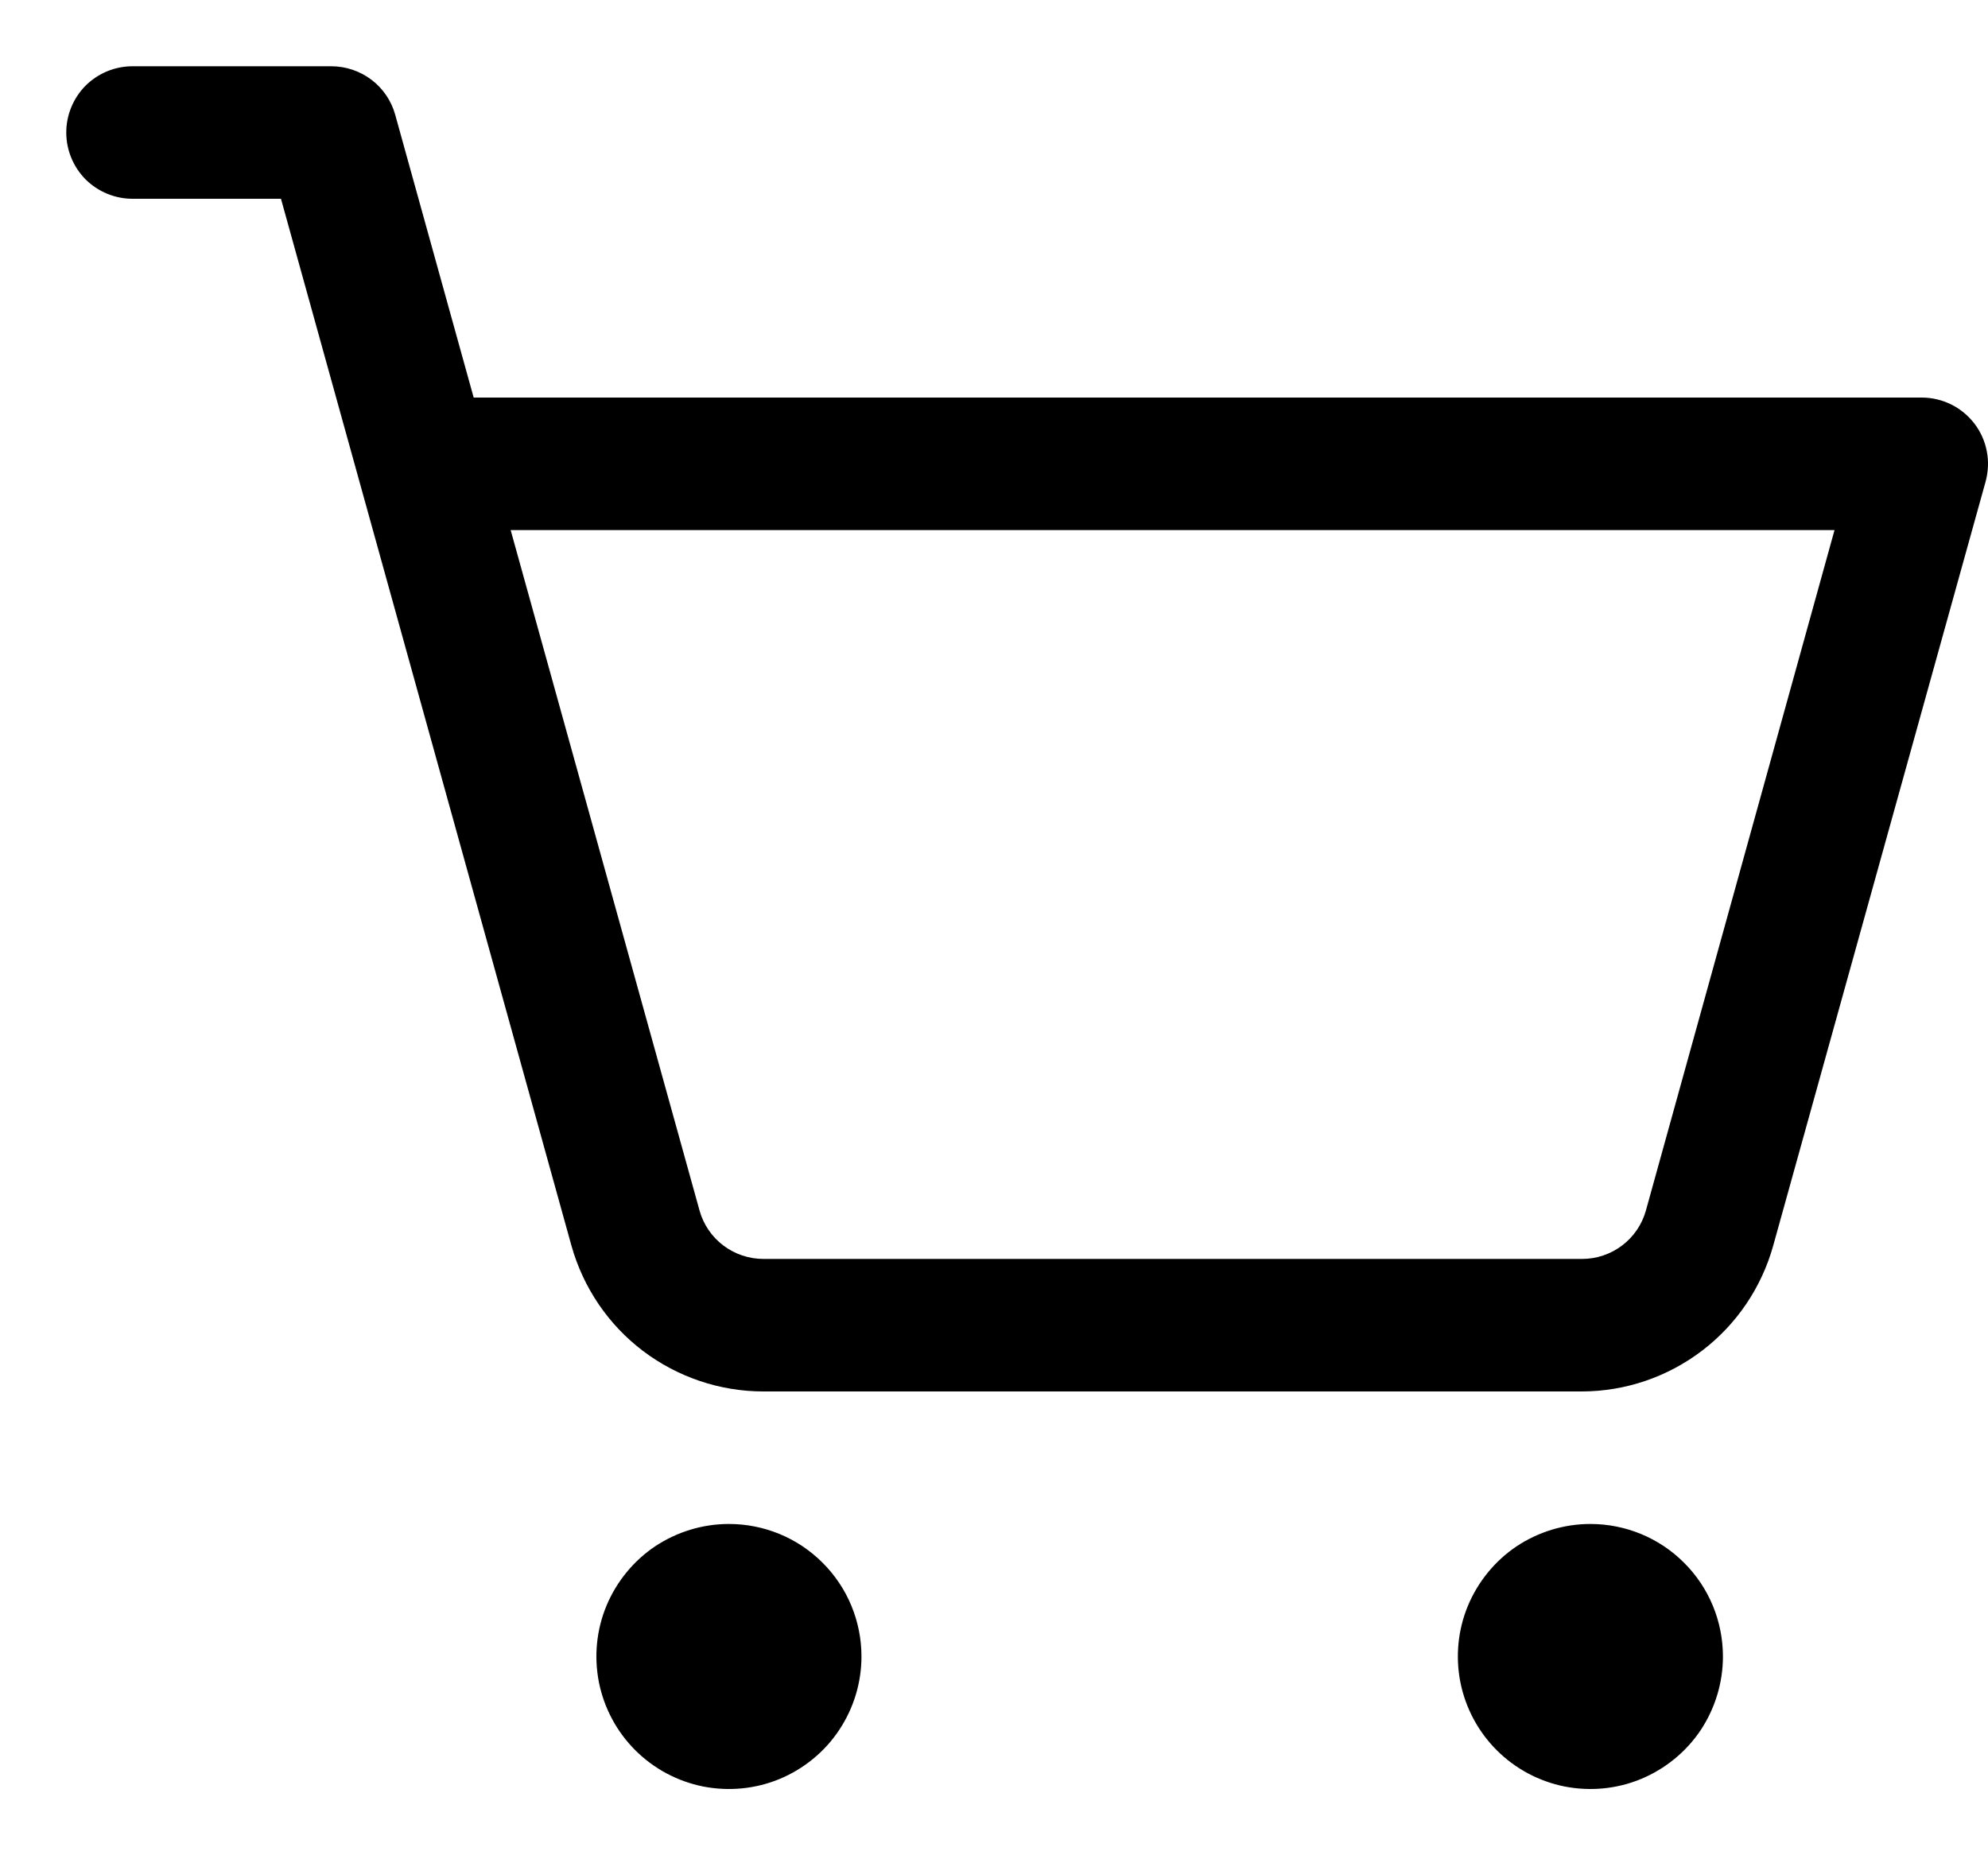 <svg width="15" height="14" viewBox="0 0 15 14" fill="none" xmlns="http://www.w3.org/2000/svg">
<path d="M6.5 12.5C6.5 12.698 6.441 12.891 6.331 13.056C6.222 13.22 6.065 13.348 5.883 13.424C5.7 13.5 5.499 13.519 5.305 13.481C5.111 13.442 4.933 13.347 4.793 13.207C4.653 13.067 4.558 12.889 4.519 12.695C4.481 12.501 4.5 12.3 4.576 12.117C4.652 11.935 4.78 11.778 4.944 11.668C5.109 11.559 5.302 11.5 5.5 11.5C5.765 11.5 6.02 11.605 6.207 11.793C6.395 11.98 6.5 12.235 6.5 12.5ZM12 11.5C11.802 11.5 11.609 11.559 11.444 11.668C11.28 11.778 11.152 11.935 11.076 12.117C11 12.3 10.981 12.501 11.019 12.695C11.058 12.889 11.153 13.067 11.293 13.207C11.433 13.347 11.611 13.442 11.805 13.481C11.999 13.519 12.2 13.5 12.383 13.424C12.565 13.348 12.722 13.22 12.832 13.056C12.941 12.891 13 12.698 13 12.5C13 12.235 12.895 11.98 12.707 11.793C12.52 11.605 12.265 11.5 12 11.5ZM14.982 3.634L13.379 9.401C13.291 9.716 13.103 9.994 12.843 10.192C12.582 10.391 12.265 10.499 11.938 10.5H5.76C5.432 10.5 5.113 10.392 4.851 10.194C4.59 9.996 4.401 9.717 4.312 9.401L2.12 1.5H1C0.867 1.5 0.74 1.447 0.646 1.354C0.553 1.26 0.5 1.133 0.5 1C0.5 0.867 0.553 0.74 0.646 0.646C0.74 0.553 0.867 0.5 1 0.5H2.5C2.609 0.5 2.716 0.536 2.803 0.602C2.89 0.668 2.953 0.761 2.982 0.866L3.574 3H14.5C14.577 3 14.653 3.018 14.722 3.052C14.791 3.086 14.851 3.136 14.898 3.197C14.945 3.259 14.977 3.33 14.991 3.406C15.006 3.481 15.002 3.559 14.982 3.634ZM13.842 4H3.853L5.278 9.134C5.307 9.239 5.37 9.332 5.457 9.398C5.544 9.464 5.651 9.5 5.76 9.5H11.938C12.047 9.5 12.153 9.464 12.24 9.398C12.327 9.332 12.39 9.239 12.419 9.134L13.842 4Z" fill="black"/>
</svg>

